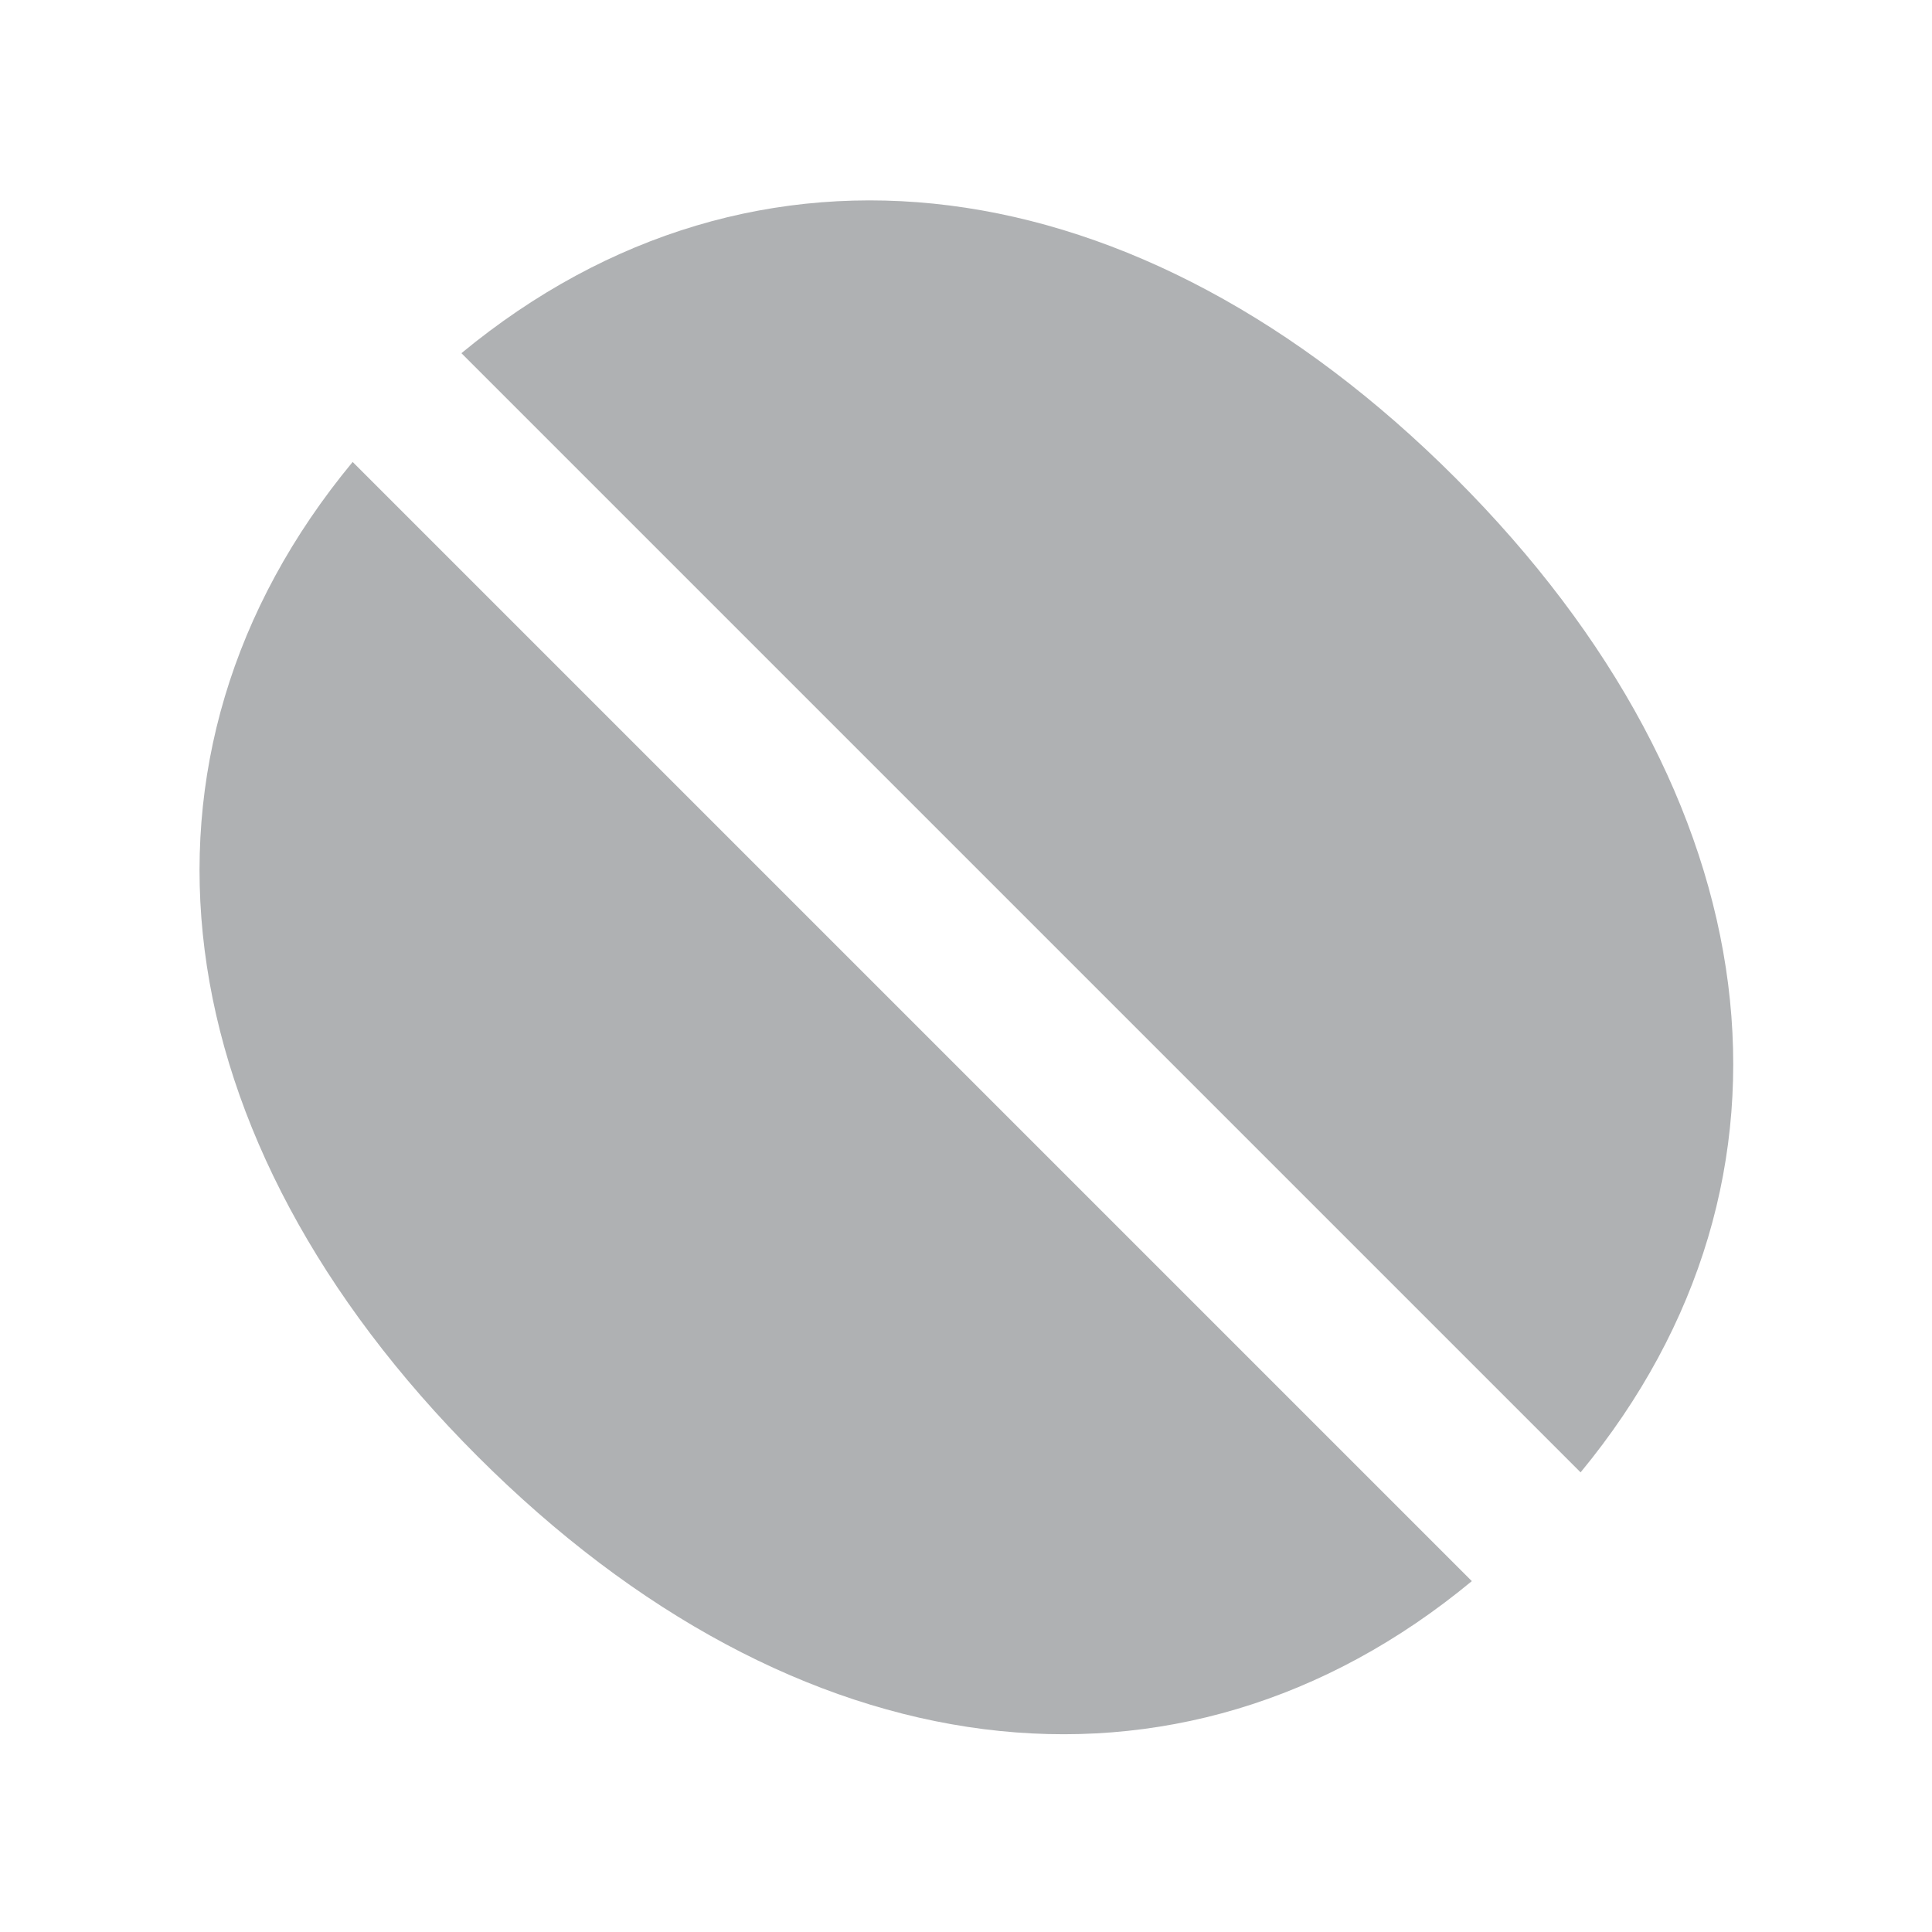 <svg xmlns="http://www.w3.org/2000/svg" width="13" height="13" viewBox="0 0 13 13">
  <path fill="#AFB1B3" fill-rule="evenodd" d="M1.181,7.026 L11.831,7.026 C11.59,9.582 9.531,11.163 6.506,11.163 C3.481,11.163 1.422,9.582 1.181,7.026 Z M1.181,5.991 C1.425,3.438 3.482,1.855 6.505,1.855 C9.527,1.855 11.586,3.438 11.831,5.991 L1.181,5.991 Z" transform="rotate(45 6.506 6.506)"/>
</svg>
